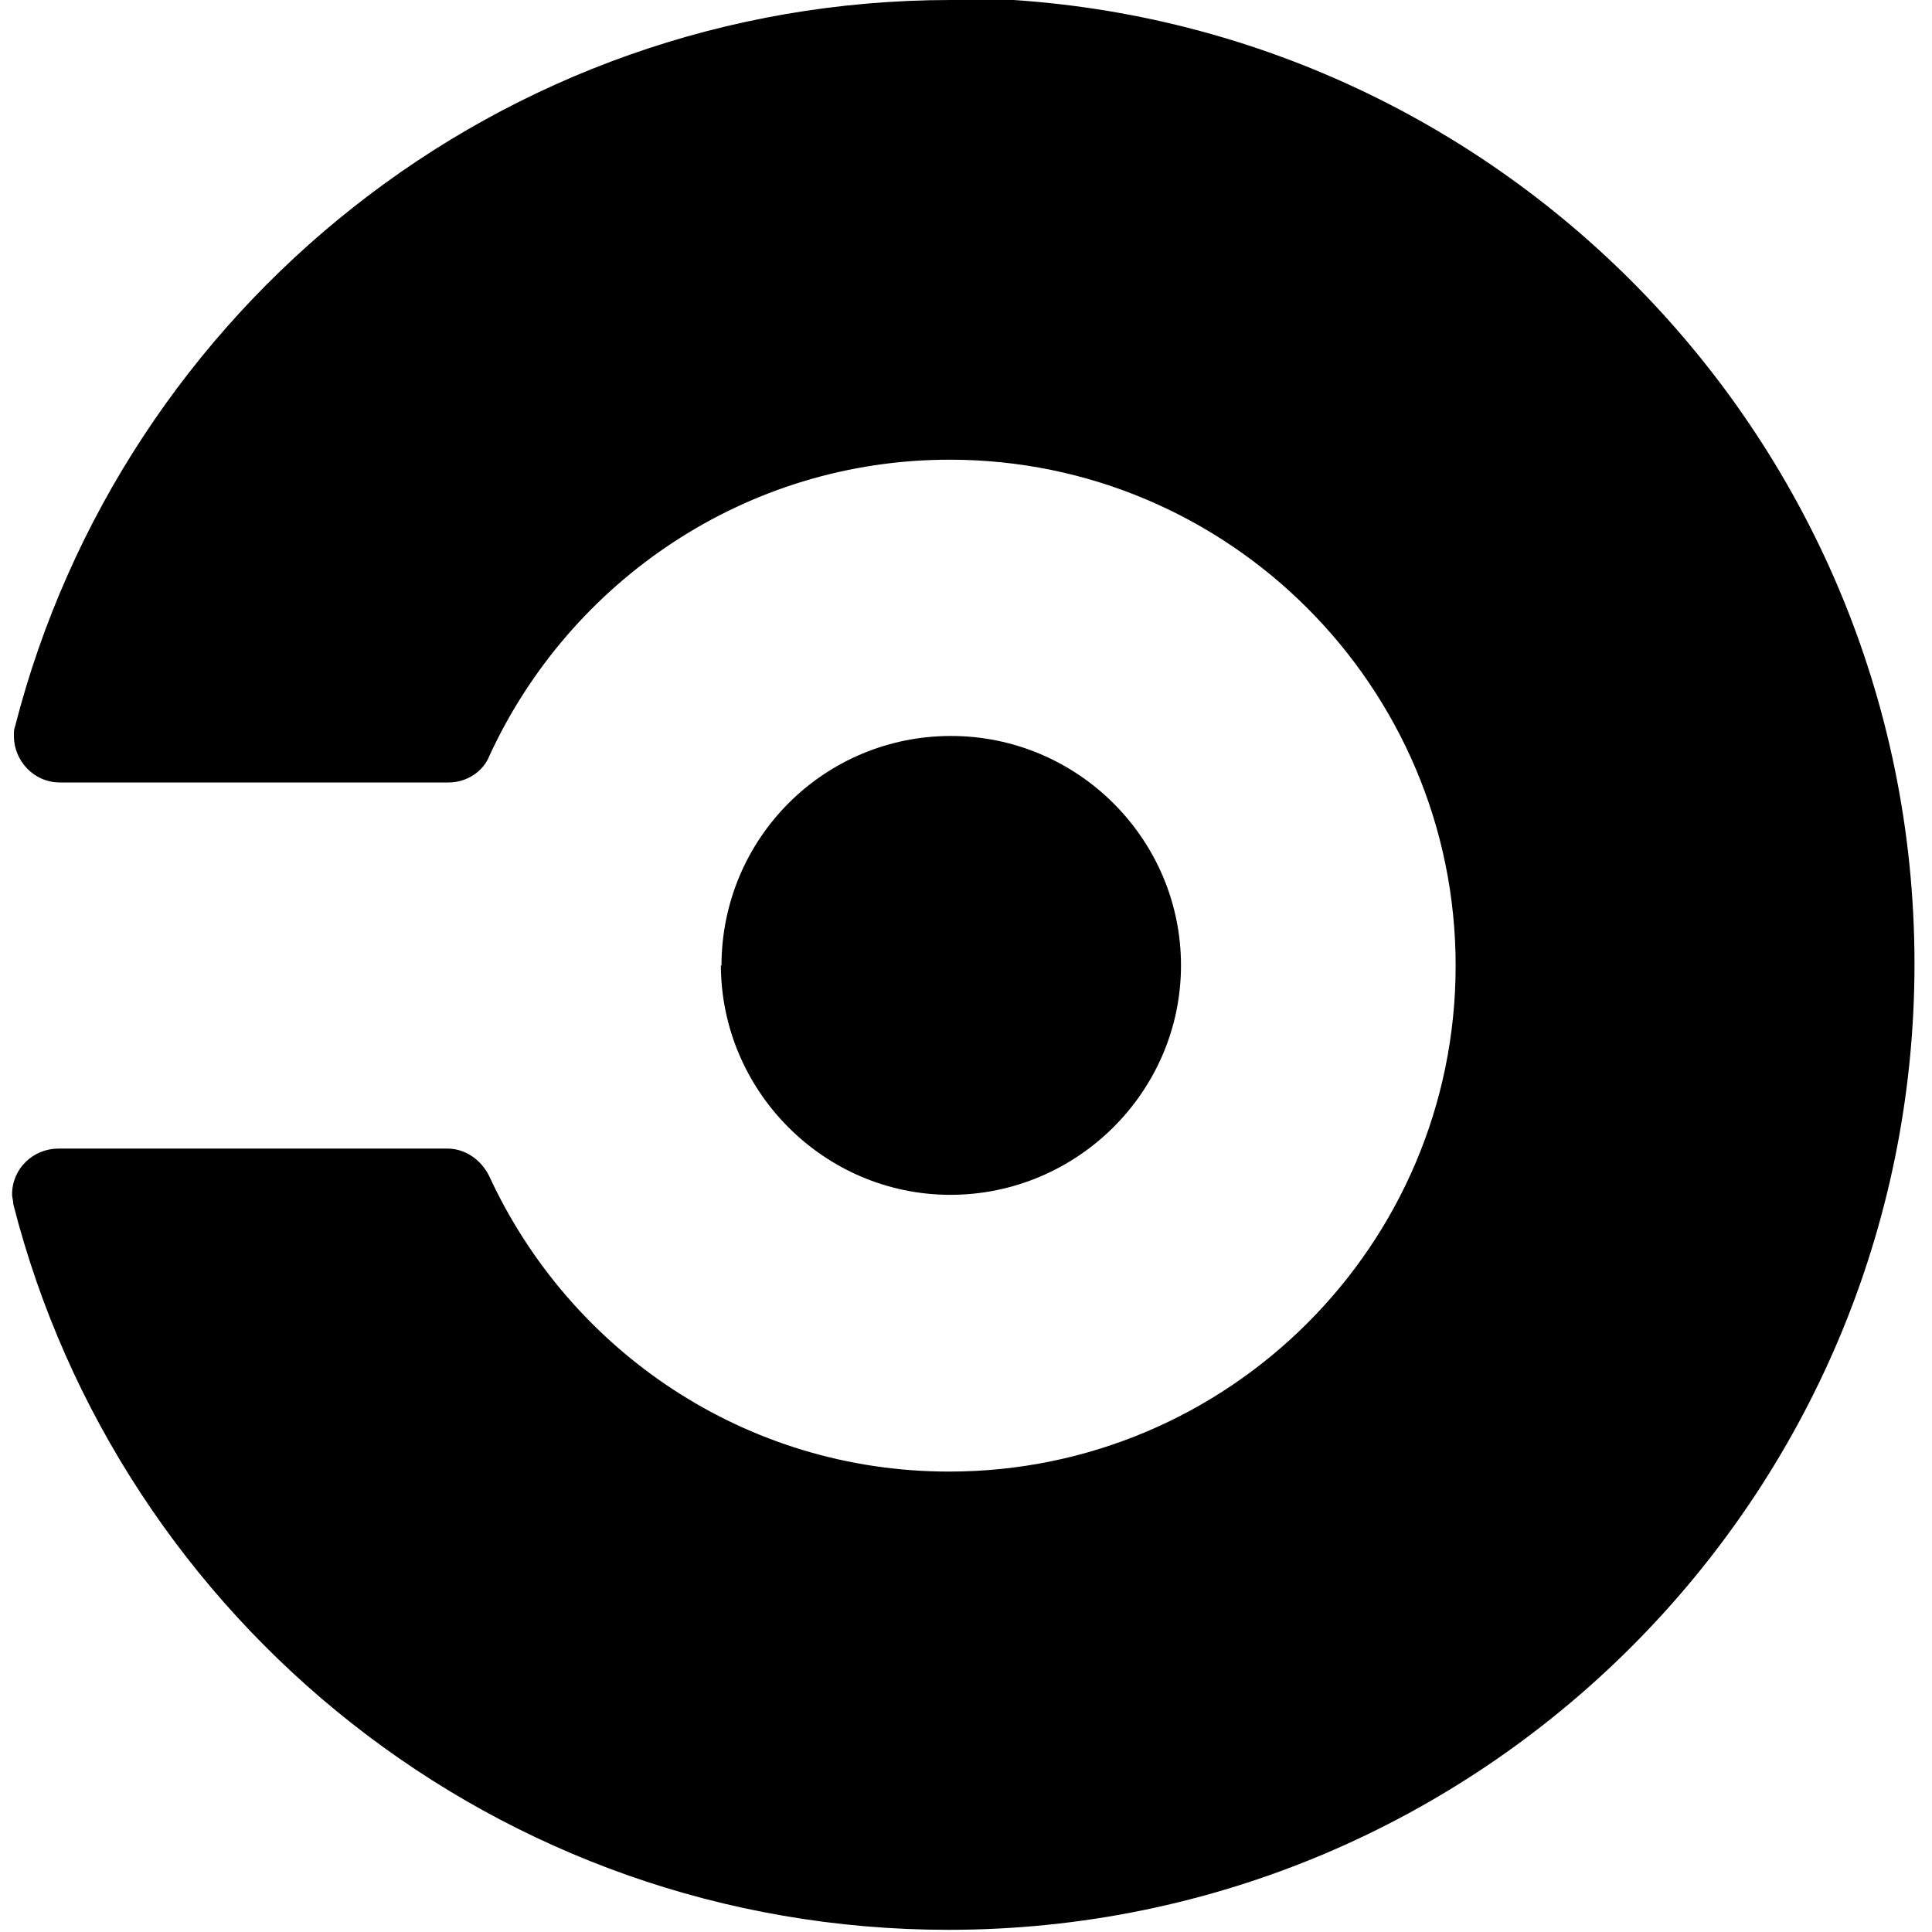 <svg viewBox="0 0 32 32" xmlns="http://www.w3.org/2000/svg"><path d="M11.95 16c0-2.115 1.7-3.81 3.801-3.81 2.1 0 3.81 1.71 3.81 3.8s-1.72 3.8-3.82 3.8c-2.093 0-3.801-1.72-3.801-3.81Zm3.8-16C8.282 0 2.02 5.12.25 12.03c-.02.05-.02.09-.02.16 0 .41.33.77.76.77H7.43c.3 0 .577-.18.68-.45 1.33-2.88 4.24-4.896 7.62-4.896 4.62 0 8.38 3.76 8.38 8.38 0 4.625-3.76 8.38-8.39 8.38 -3.375 0-6.285-2-7.62-4.9 -.13-.26-.39-.45-.69-.45H.97c-.42 0-.77.33-.77.76 0 .05.02.1.02.16 1.76 6.907 8.027 12.02 15.49 12.02 8.833 0 16-7.17 16-16 0-8.828-7.17-16-16-16Z"/></svg>